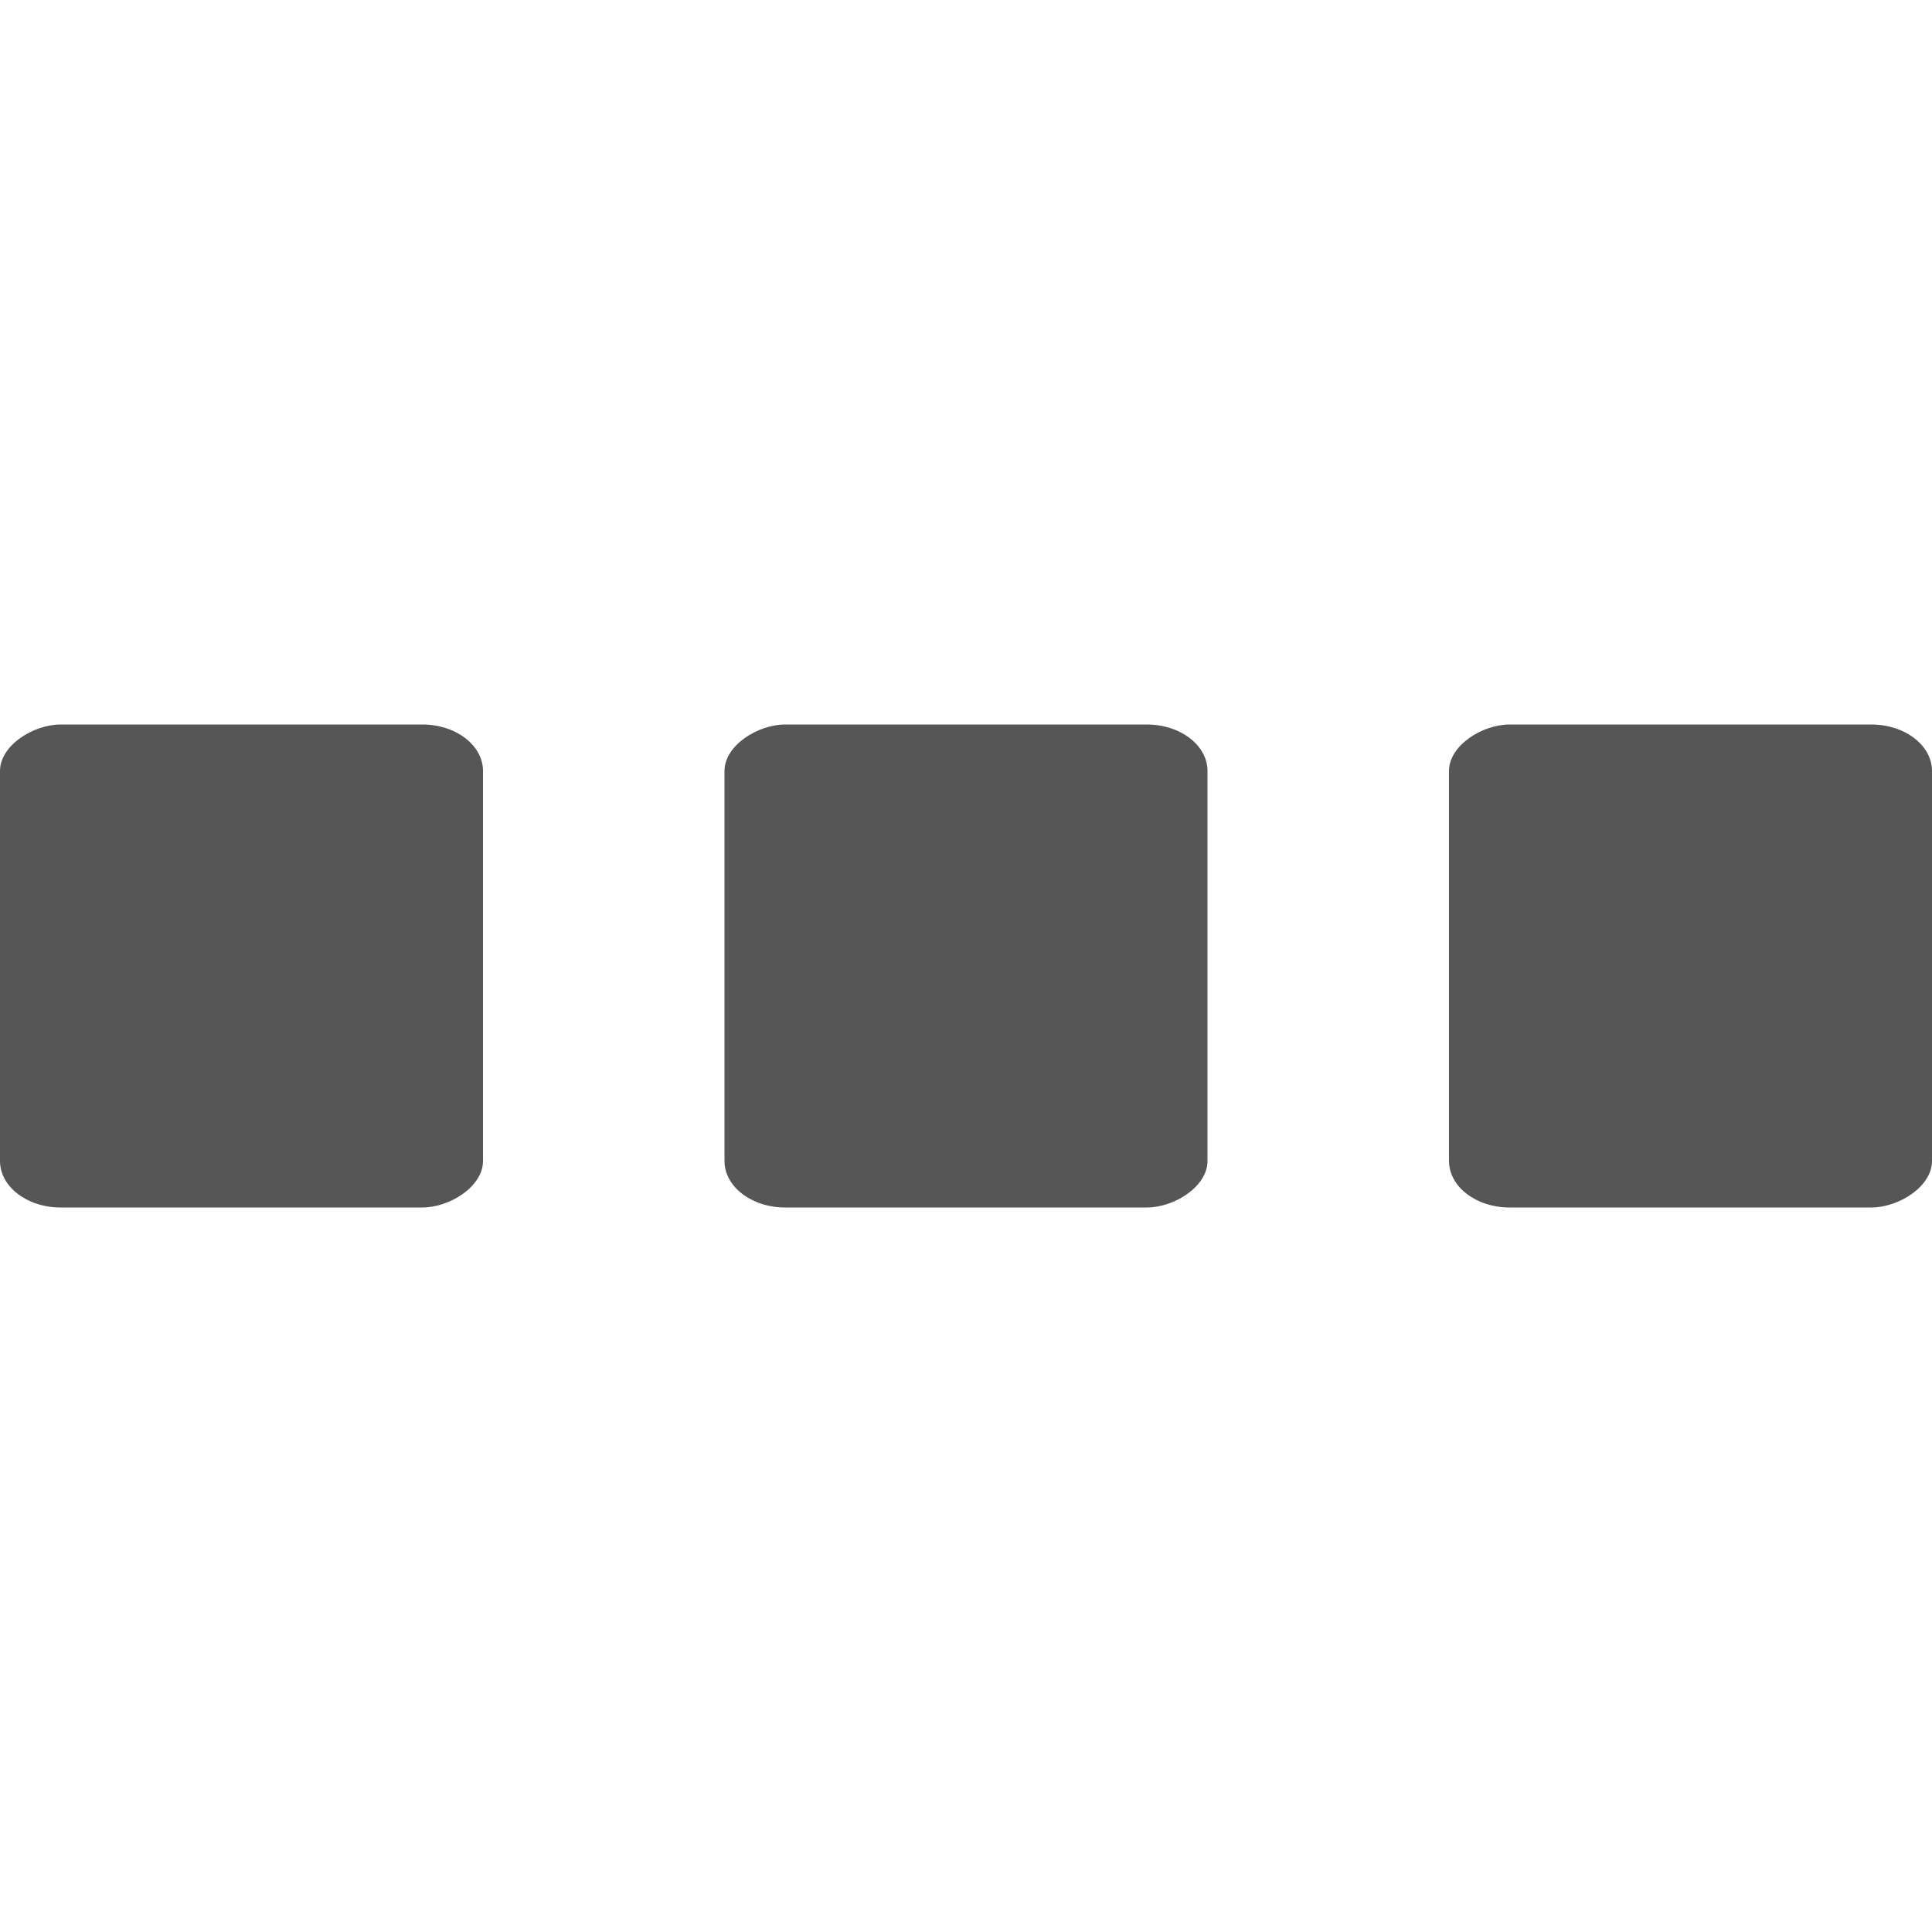 <svg width="16" height="16" version="1.1" xmlns="http://www.w3.org/2000/svg">
 <title>Gnome Symbolic Icon Theme</title>
 <rect transform="rotate(90)" x="6" y="-16" width="4" height="4" rx=".385" ry=".502" color="#000000" enable-background="new" fill="#565656"/>
 <rect transform="rotate(90)" x="6" y="-10" width="4" height="4" rx=".385" ry=".502" color="#000000" enable-background="new" fill="#565656"/>
 <rect transform="rotate(90)" x="6" y="-4" width="4" height="4" rx=".385" ry=".502" color="#000000" enable-background="new" fill="#565656"/>
</svg>
